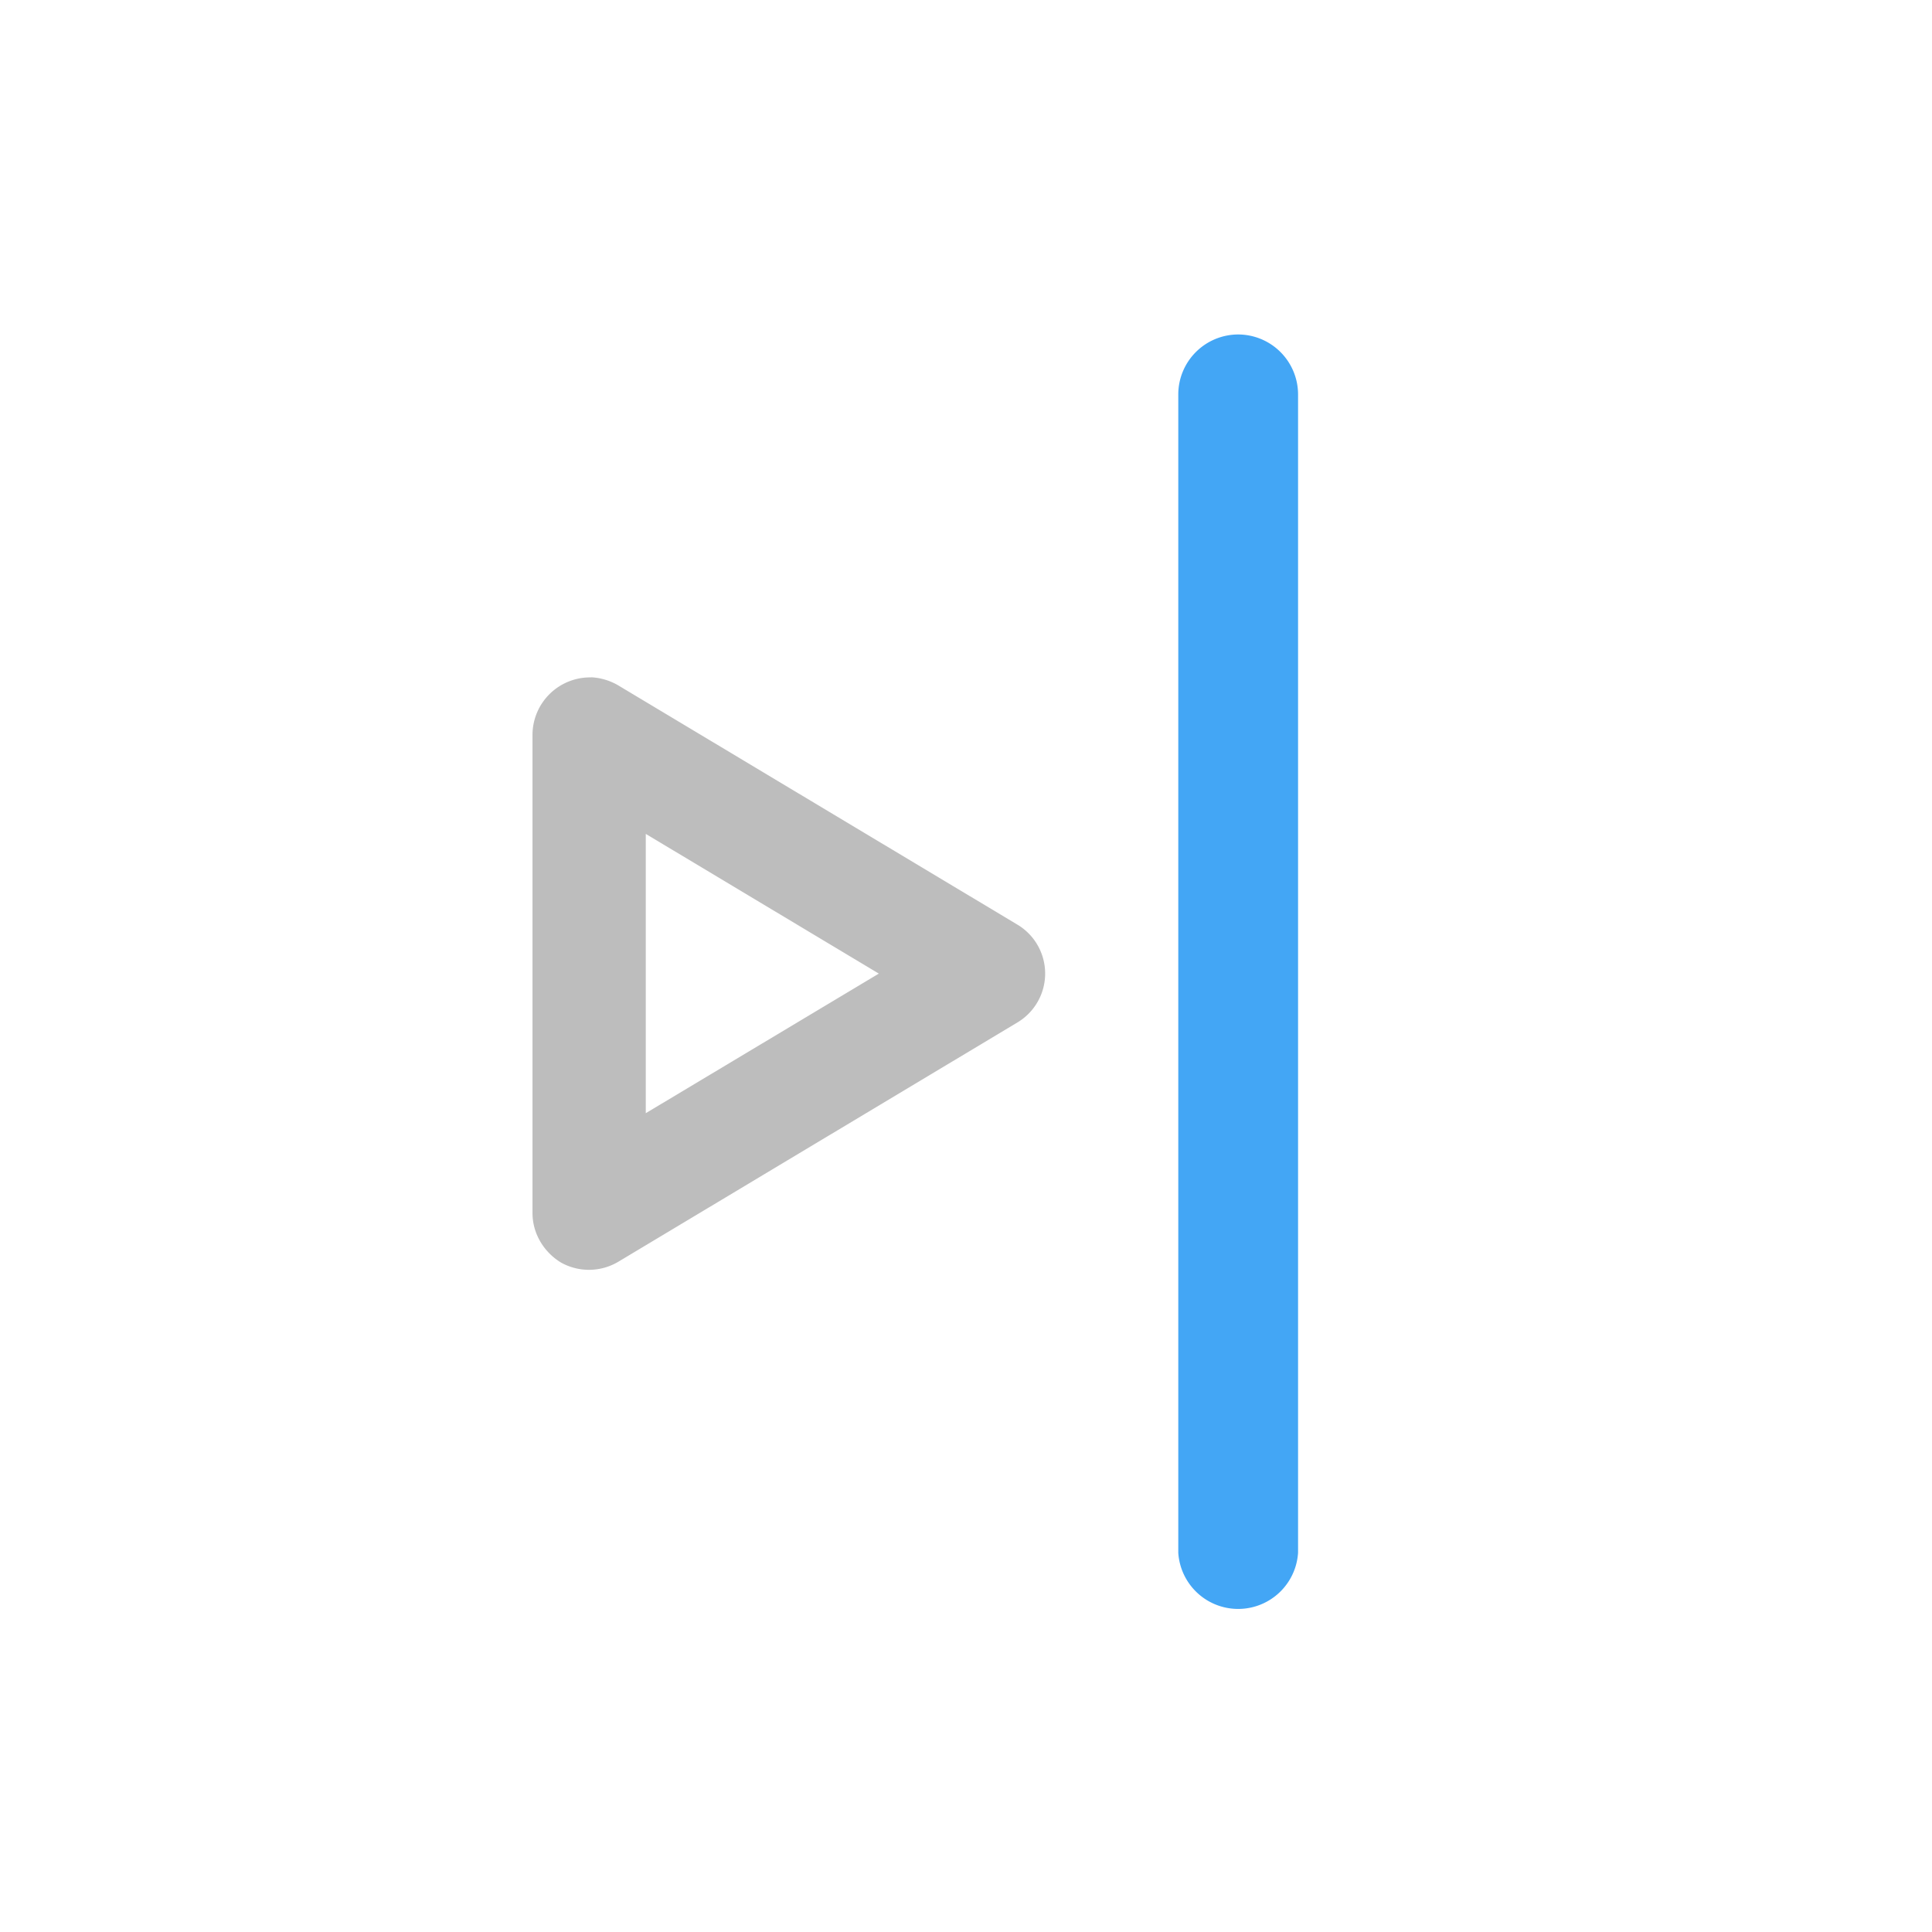 <svg xmlns="http://www.w3.org/2000/svg" width="16pt" height="16pt" viewBox="0 0 16 16"><path d="M4.898 5.61a.477.477 0 0 0-.488.468v3.969c0 .168.094.324.238.41a.475.475 0 0 0 .473-.008L8.43 8.465a.472.472 0 0 0 0-.805L5.12 5.676a.493.493 0 0 0-.223-.067zm.45 1.296l1.93 1.157-1.93 1.156zm0 0" fill="#bdbdbd"/><path d="M10.254 2.77a.497.497 0 0 0-.496.496v9.593a.497.497 0 0 0 .992 0V3.266a.497.497 0 0 0-.496-.496zm0 0" fill="#42a5f5" fill-opacity=".992"/></svg>